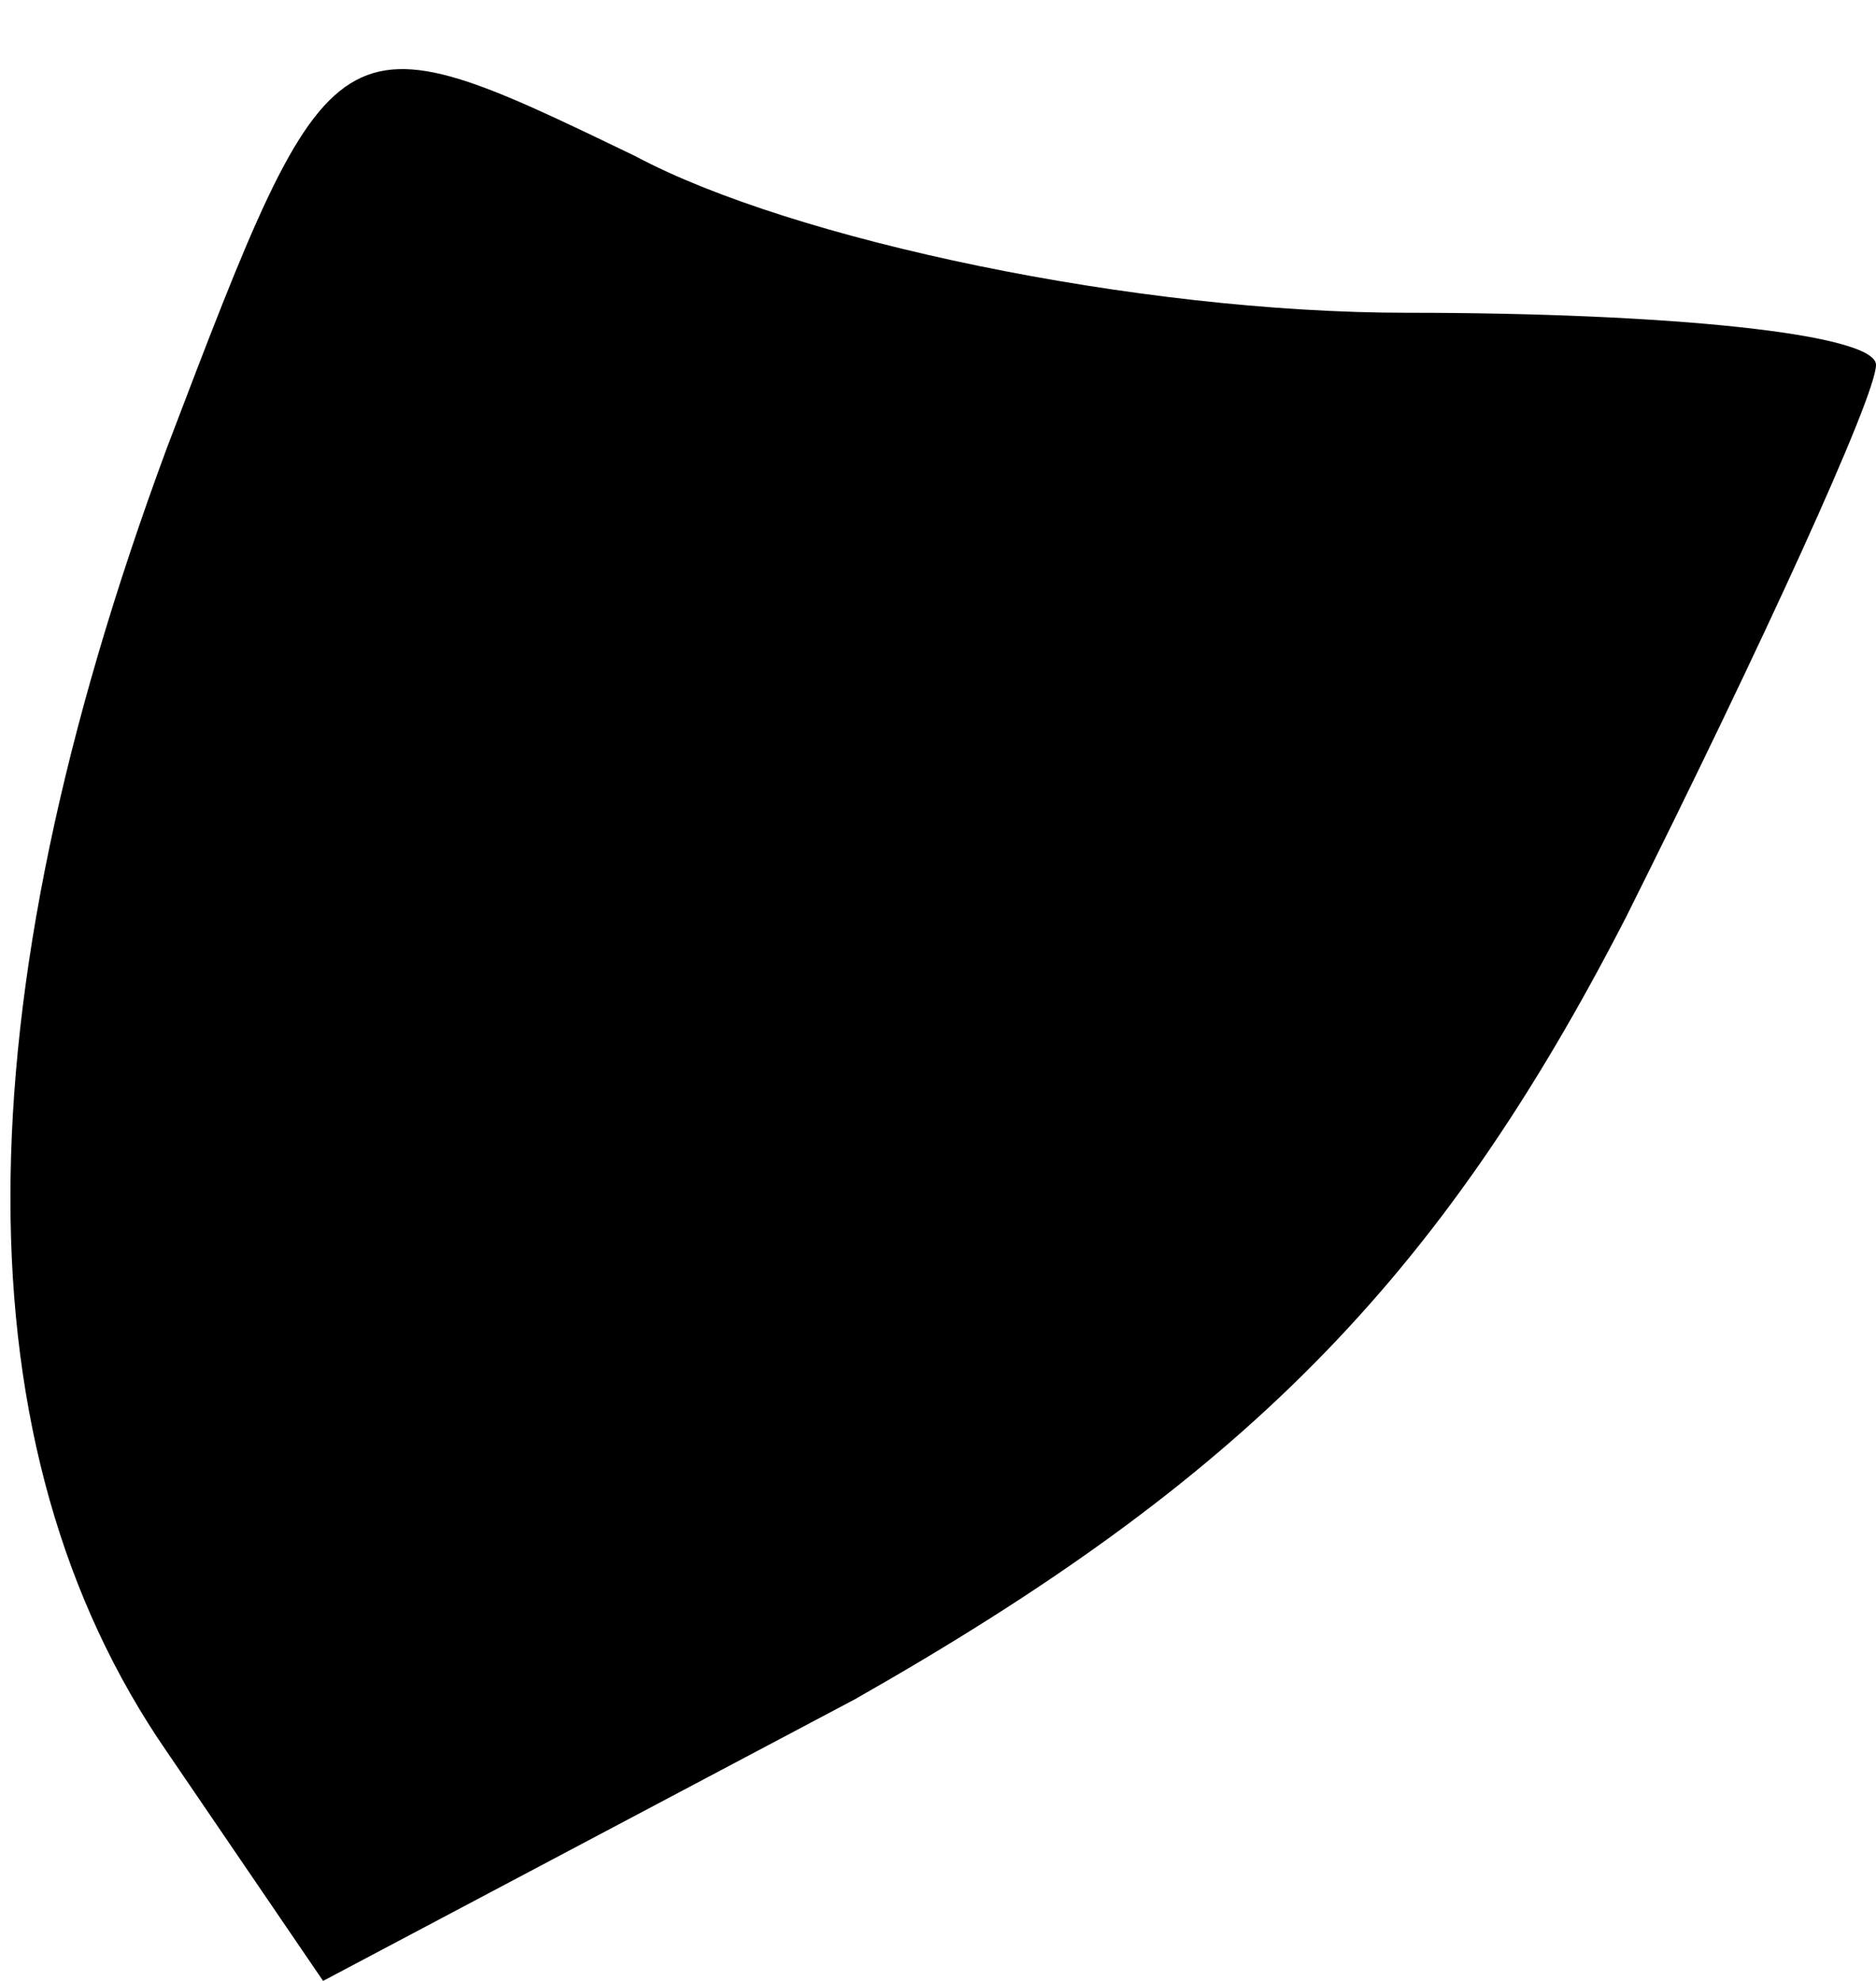 <?xml version="1.0" standalone="no"?>
<!DOCTYPE svg PUBLIC "-//W3C//DTD SVG 20010904//EN"
 "http://www.w3.org/TR/2001/REC-SVG-20010904/DTD/svg10.dtd">
<svg version="1.0" xmlns="http://www.w3.org/2000/svg"
 width="18pt" height="19pt" viewBox="0 0 18 19"
 preserveAspectRatio="xMidYMid meet">
<g transform="translate(0,19) scale(0.1,-0.1)"
fill="#000000" stroke="none">
<path fill="#000000" stroke="none" d="M16 147 c-20 -54 -20 -96 0 -125 l15
-22 51 27 c37 21 56 40 74 75 13 26 24 50 24 53 0 3 -20 5 -45 5 -26 0 -59 7
-74 15 -29 14 -29 14 -45 -28z"/>
</g>
</svg>
